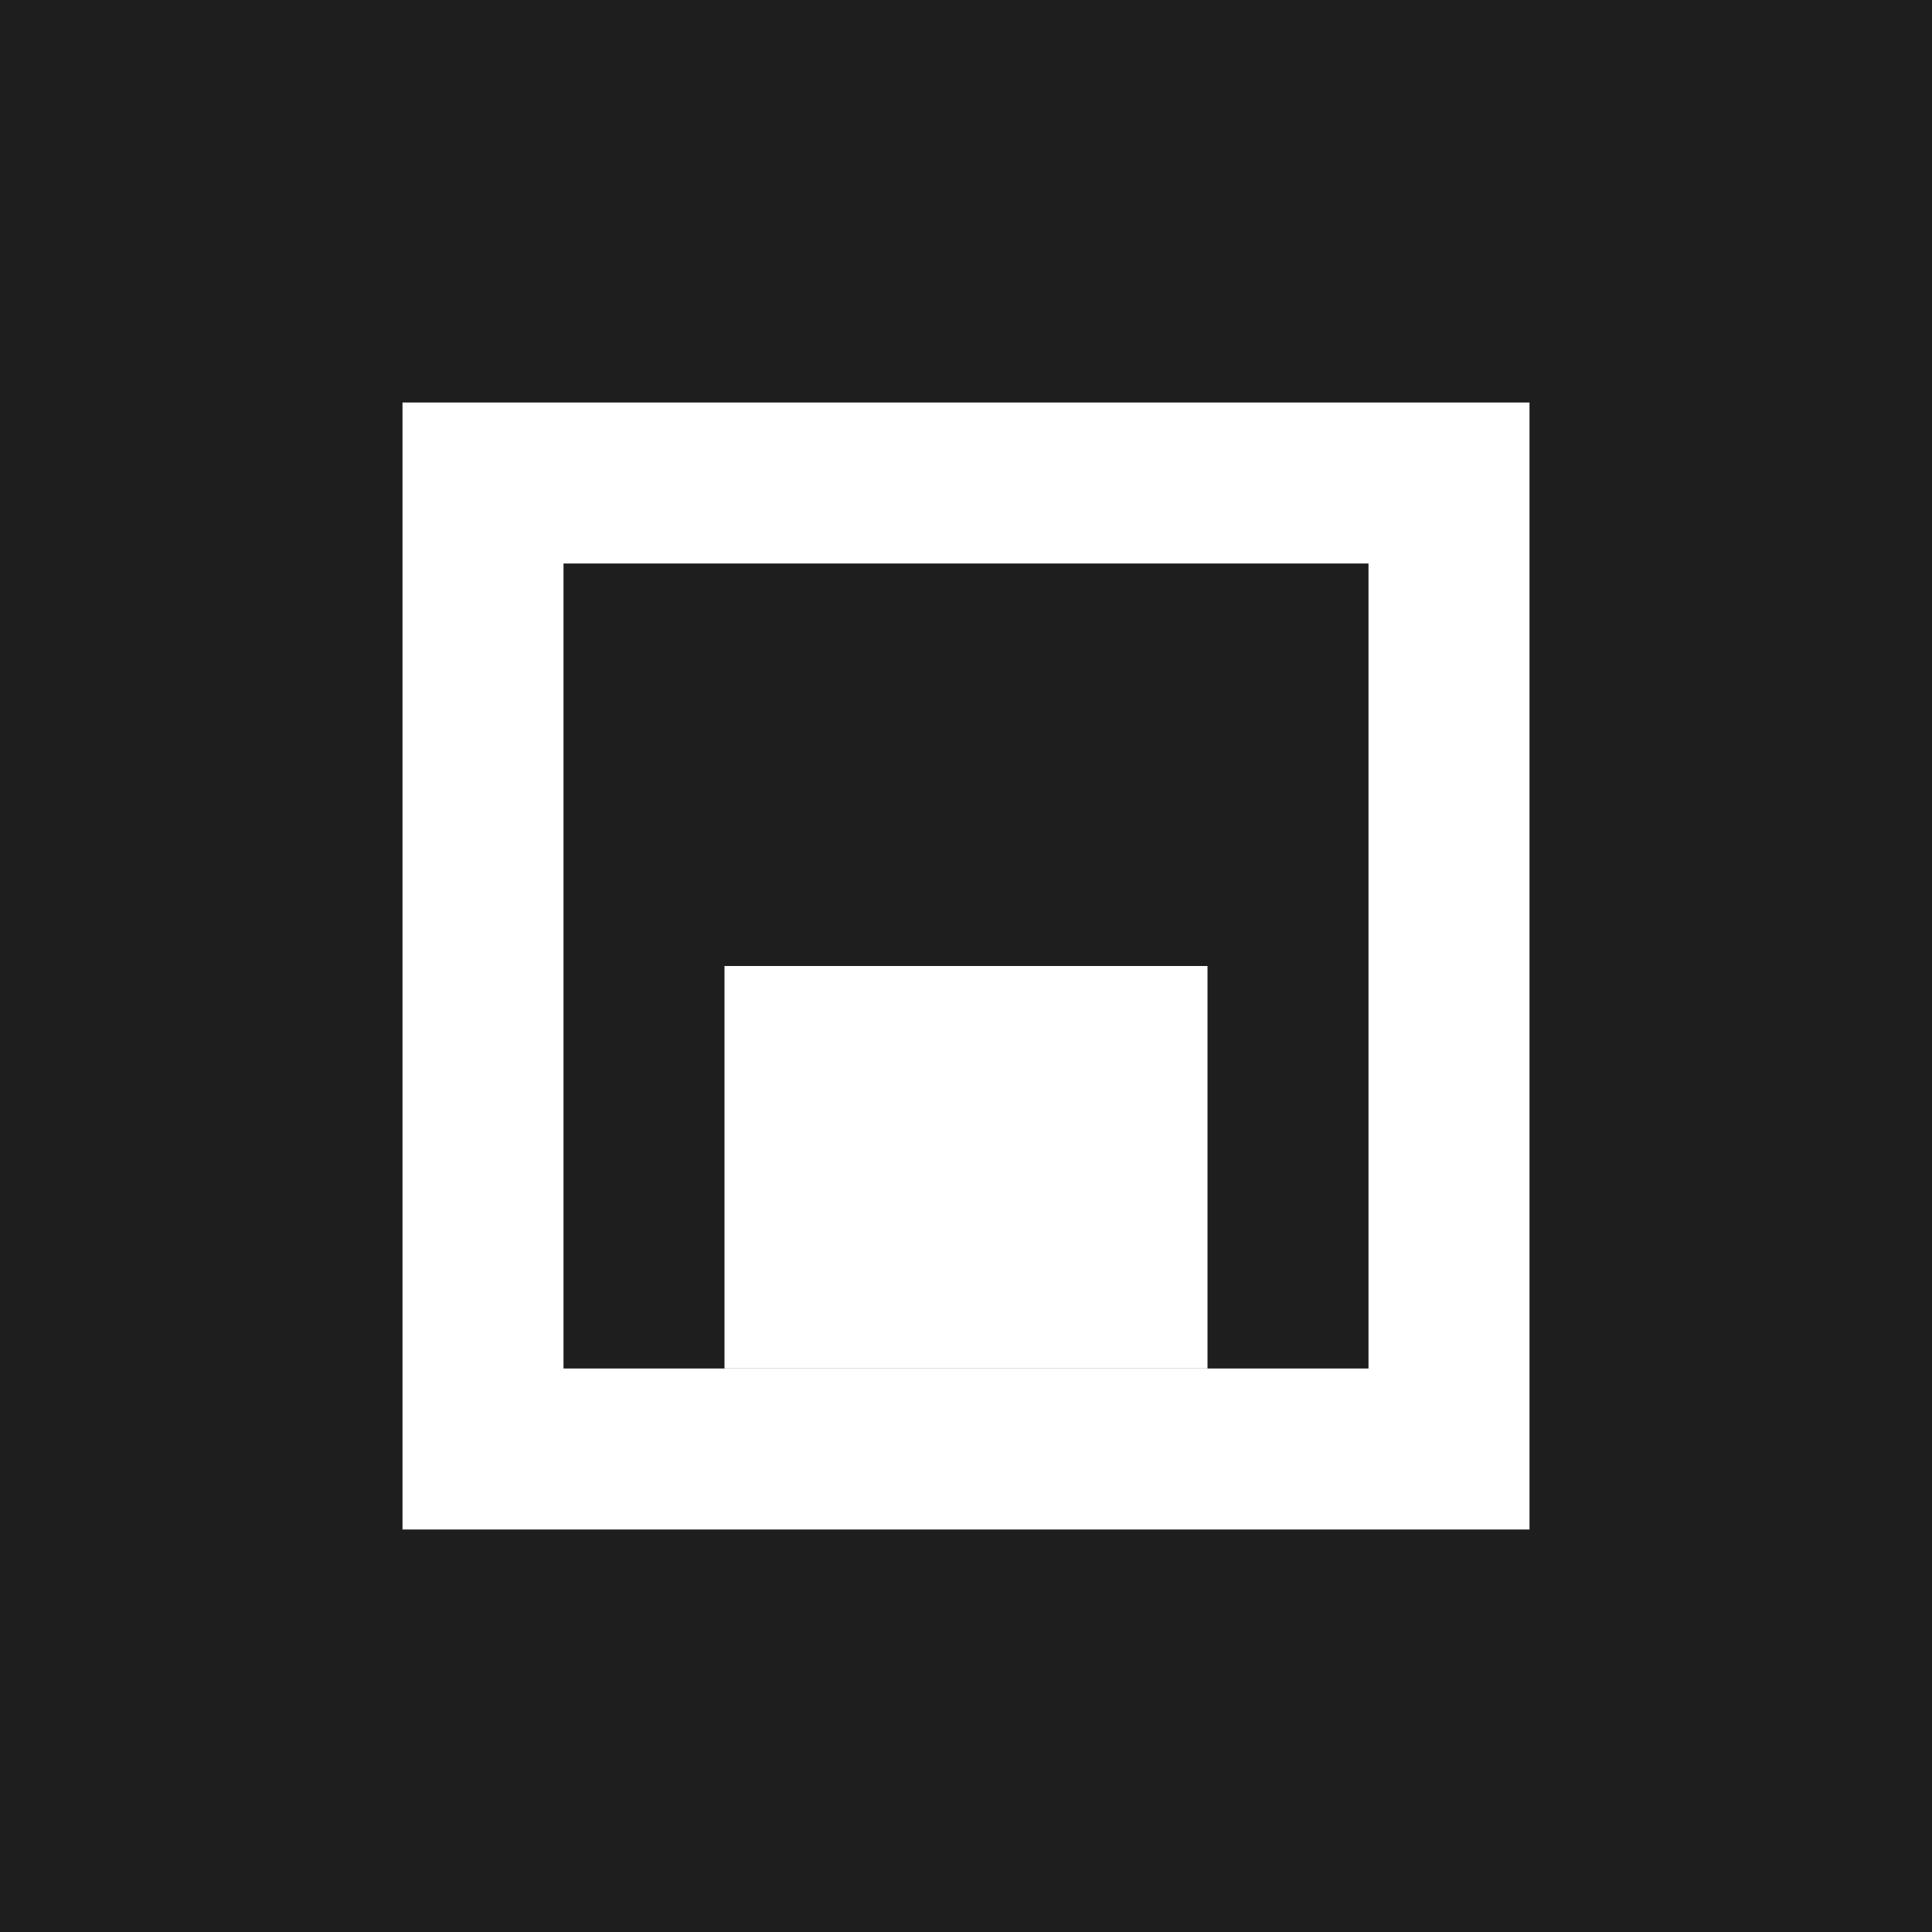 <svg width="48" height="48" viewBox="0 0 48 48" fill="none" xmlns="http://www.w3.org/2000/svg">
  <rect width="48" height="48" fill="#1e1e1e"/>
  <rect x="12" y="12" width="24" height="24" stroke="white" stroke-width="4" fill="none"/>
  <rect x="18" y="24" width="12" height="10" fill="white"/>
</svg>